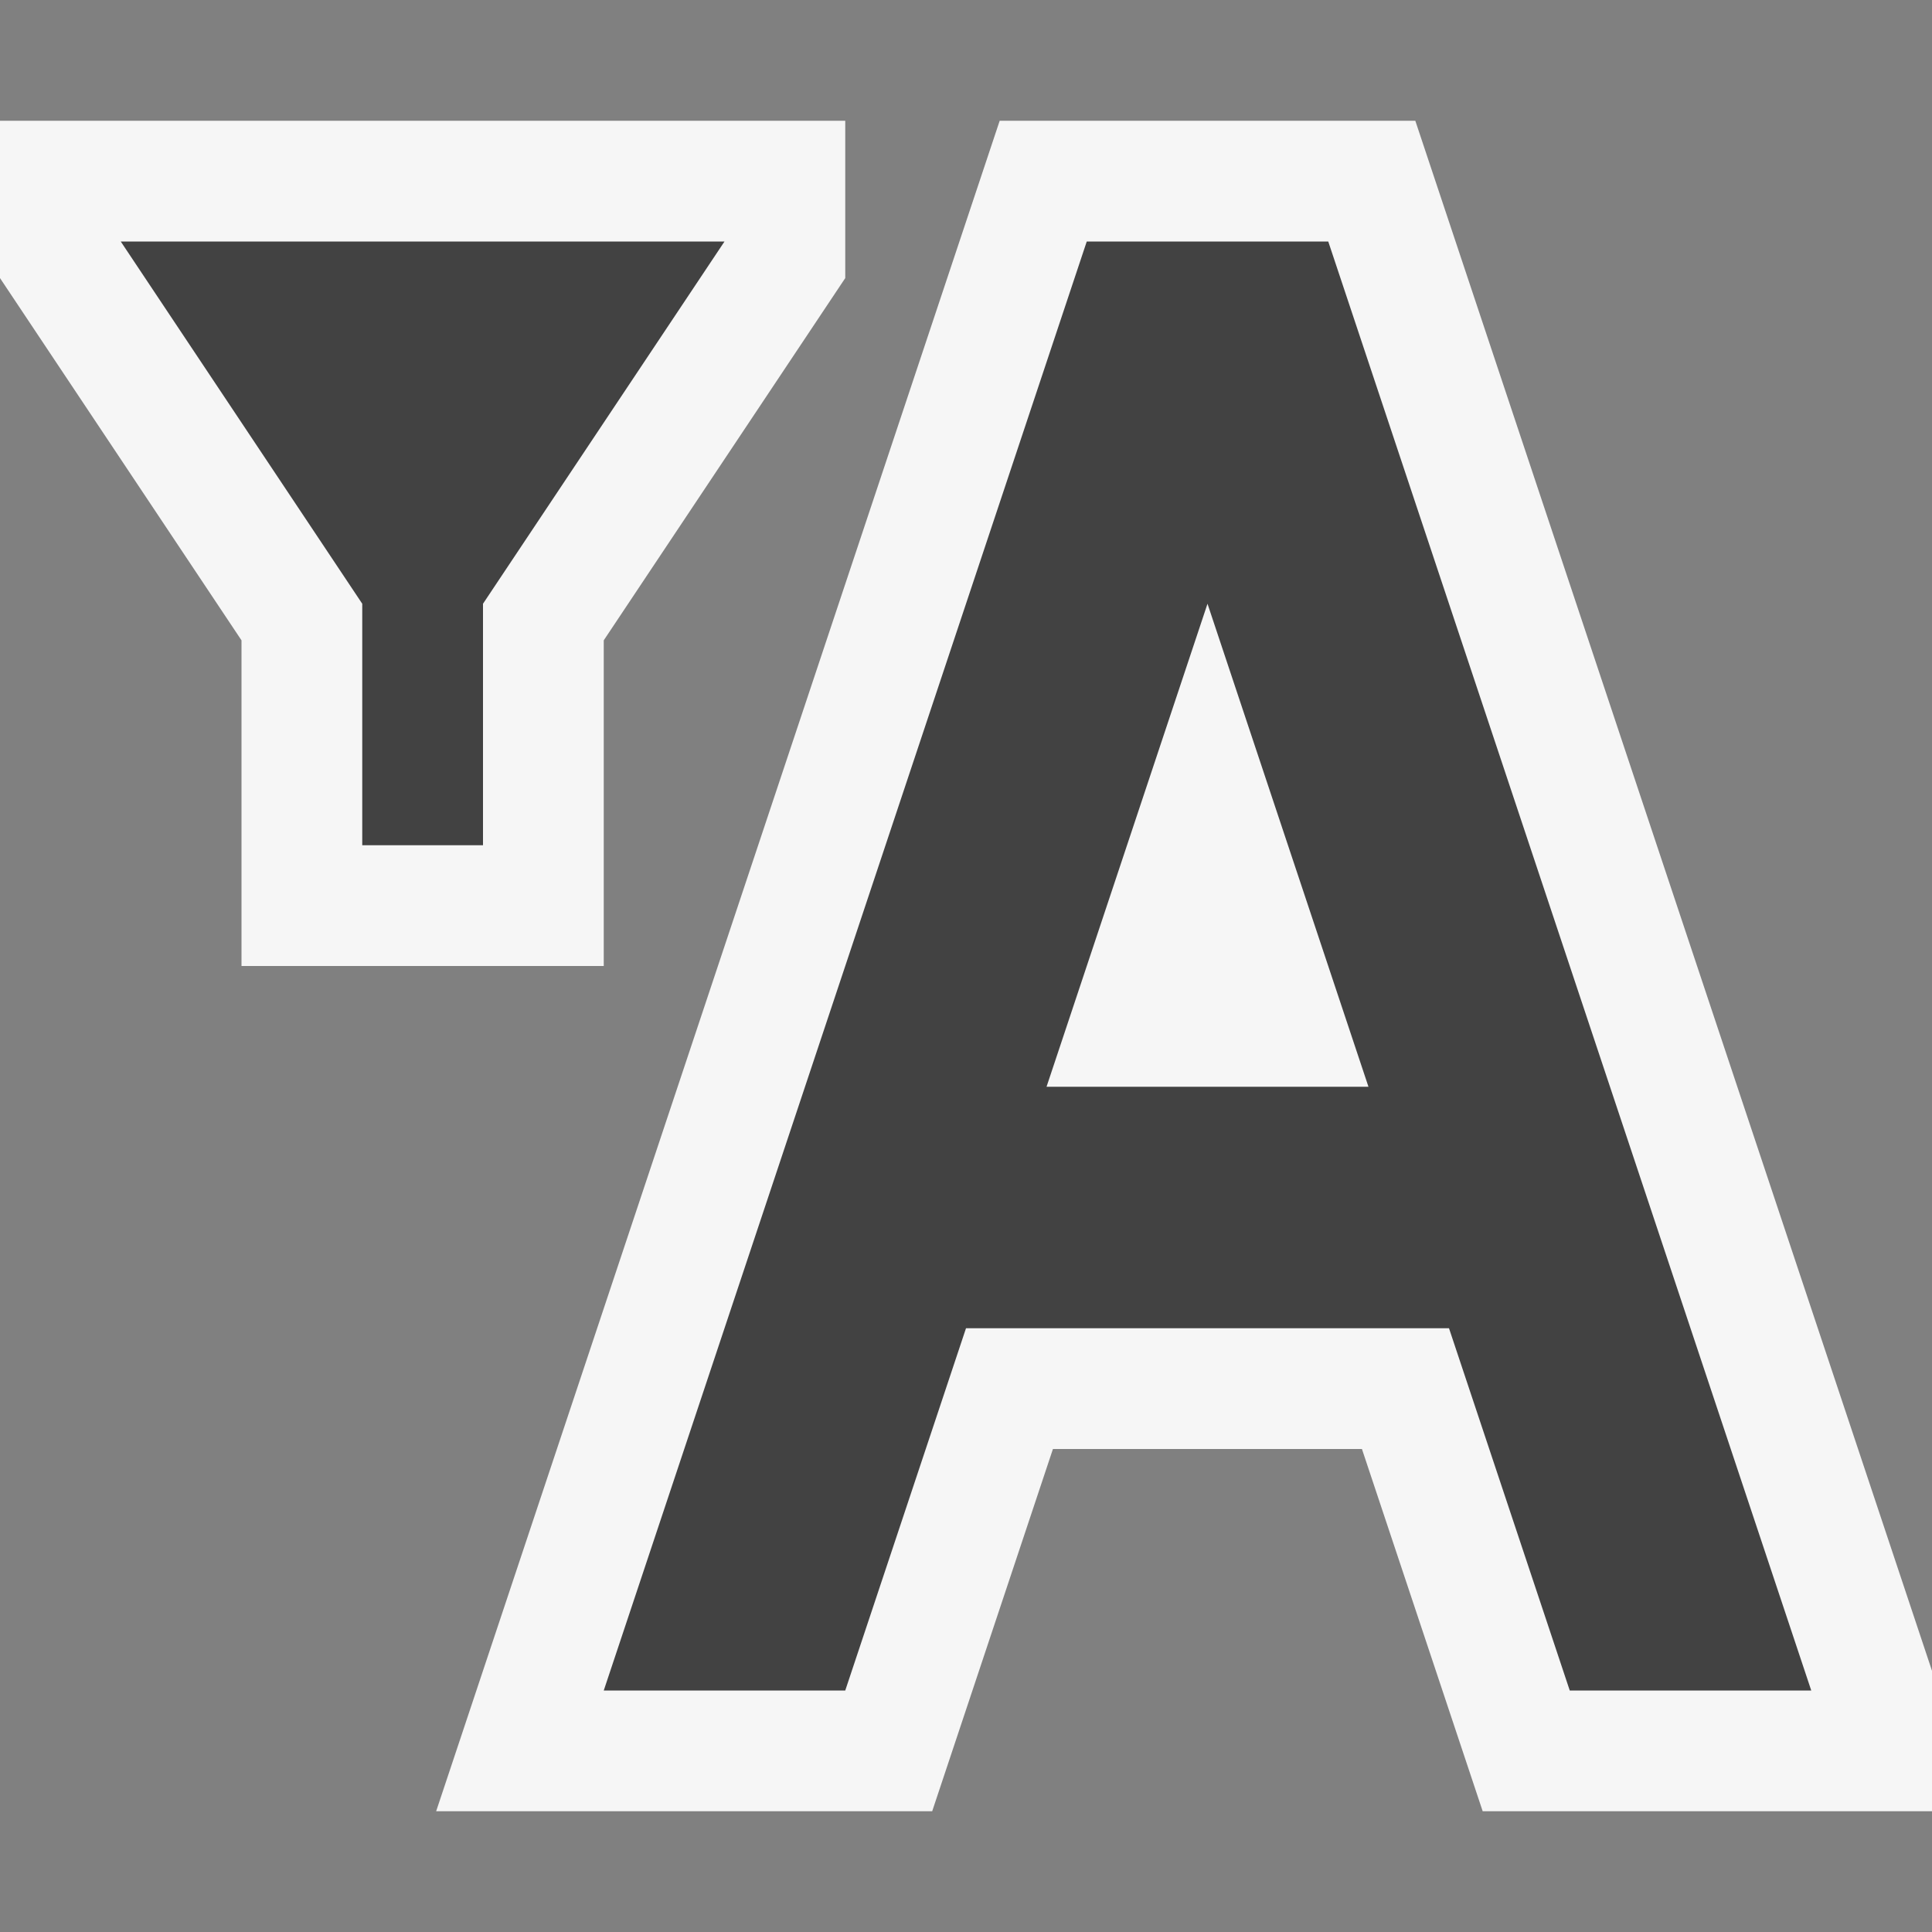<svg xmlns="http://www.w3.org/2000/svg" viewBox="0 0 16 16"><rect x="0" y="0" width="16" height="16" fill="#808080" stroke="none"/><style>.st0{opacity:0}.st0,.st1{fill:#f6f6f6}.st2{fill:#424242}</style><g id="outline"><path class="st0" d="M0 0h16v16H0z"/><path class="st1" d="M7 2.303l-2 3V8H2V5.303l-2-3V1h7v1.303zm9 11.534L11.721 1H8.279L3.612 15H7.72l1-3h2.559l1 3H16v-1.163z"/></g><g id="icon_x5F_bg"><path class="st2" d="M11 2H9L5 14h2l1-3h4l1 3h2L11 2zM8.667 9L10 5l1.333 4H8.667zM6 2L4 5v2H3V5L1 2z"/></g></svg>